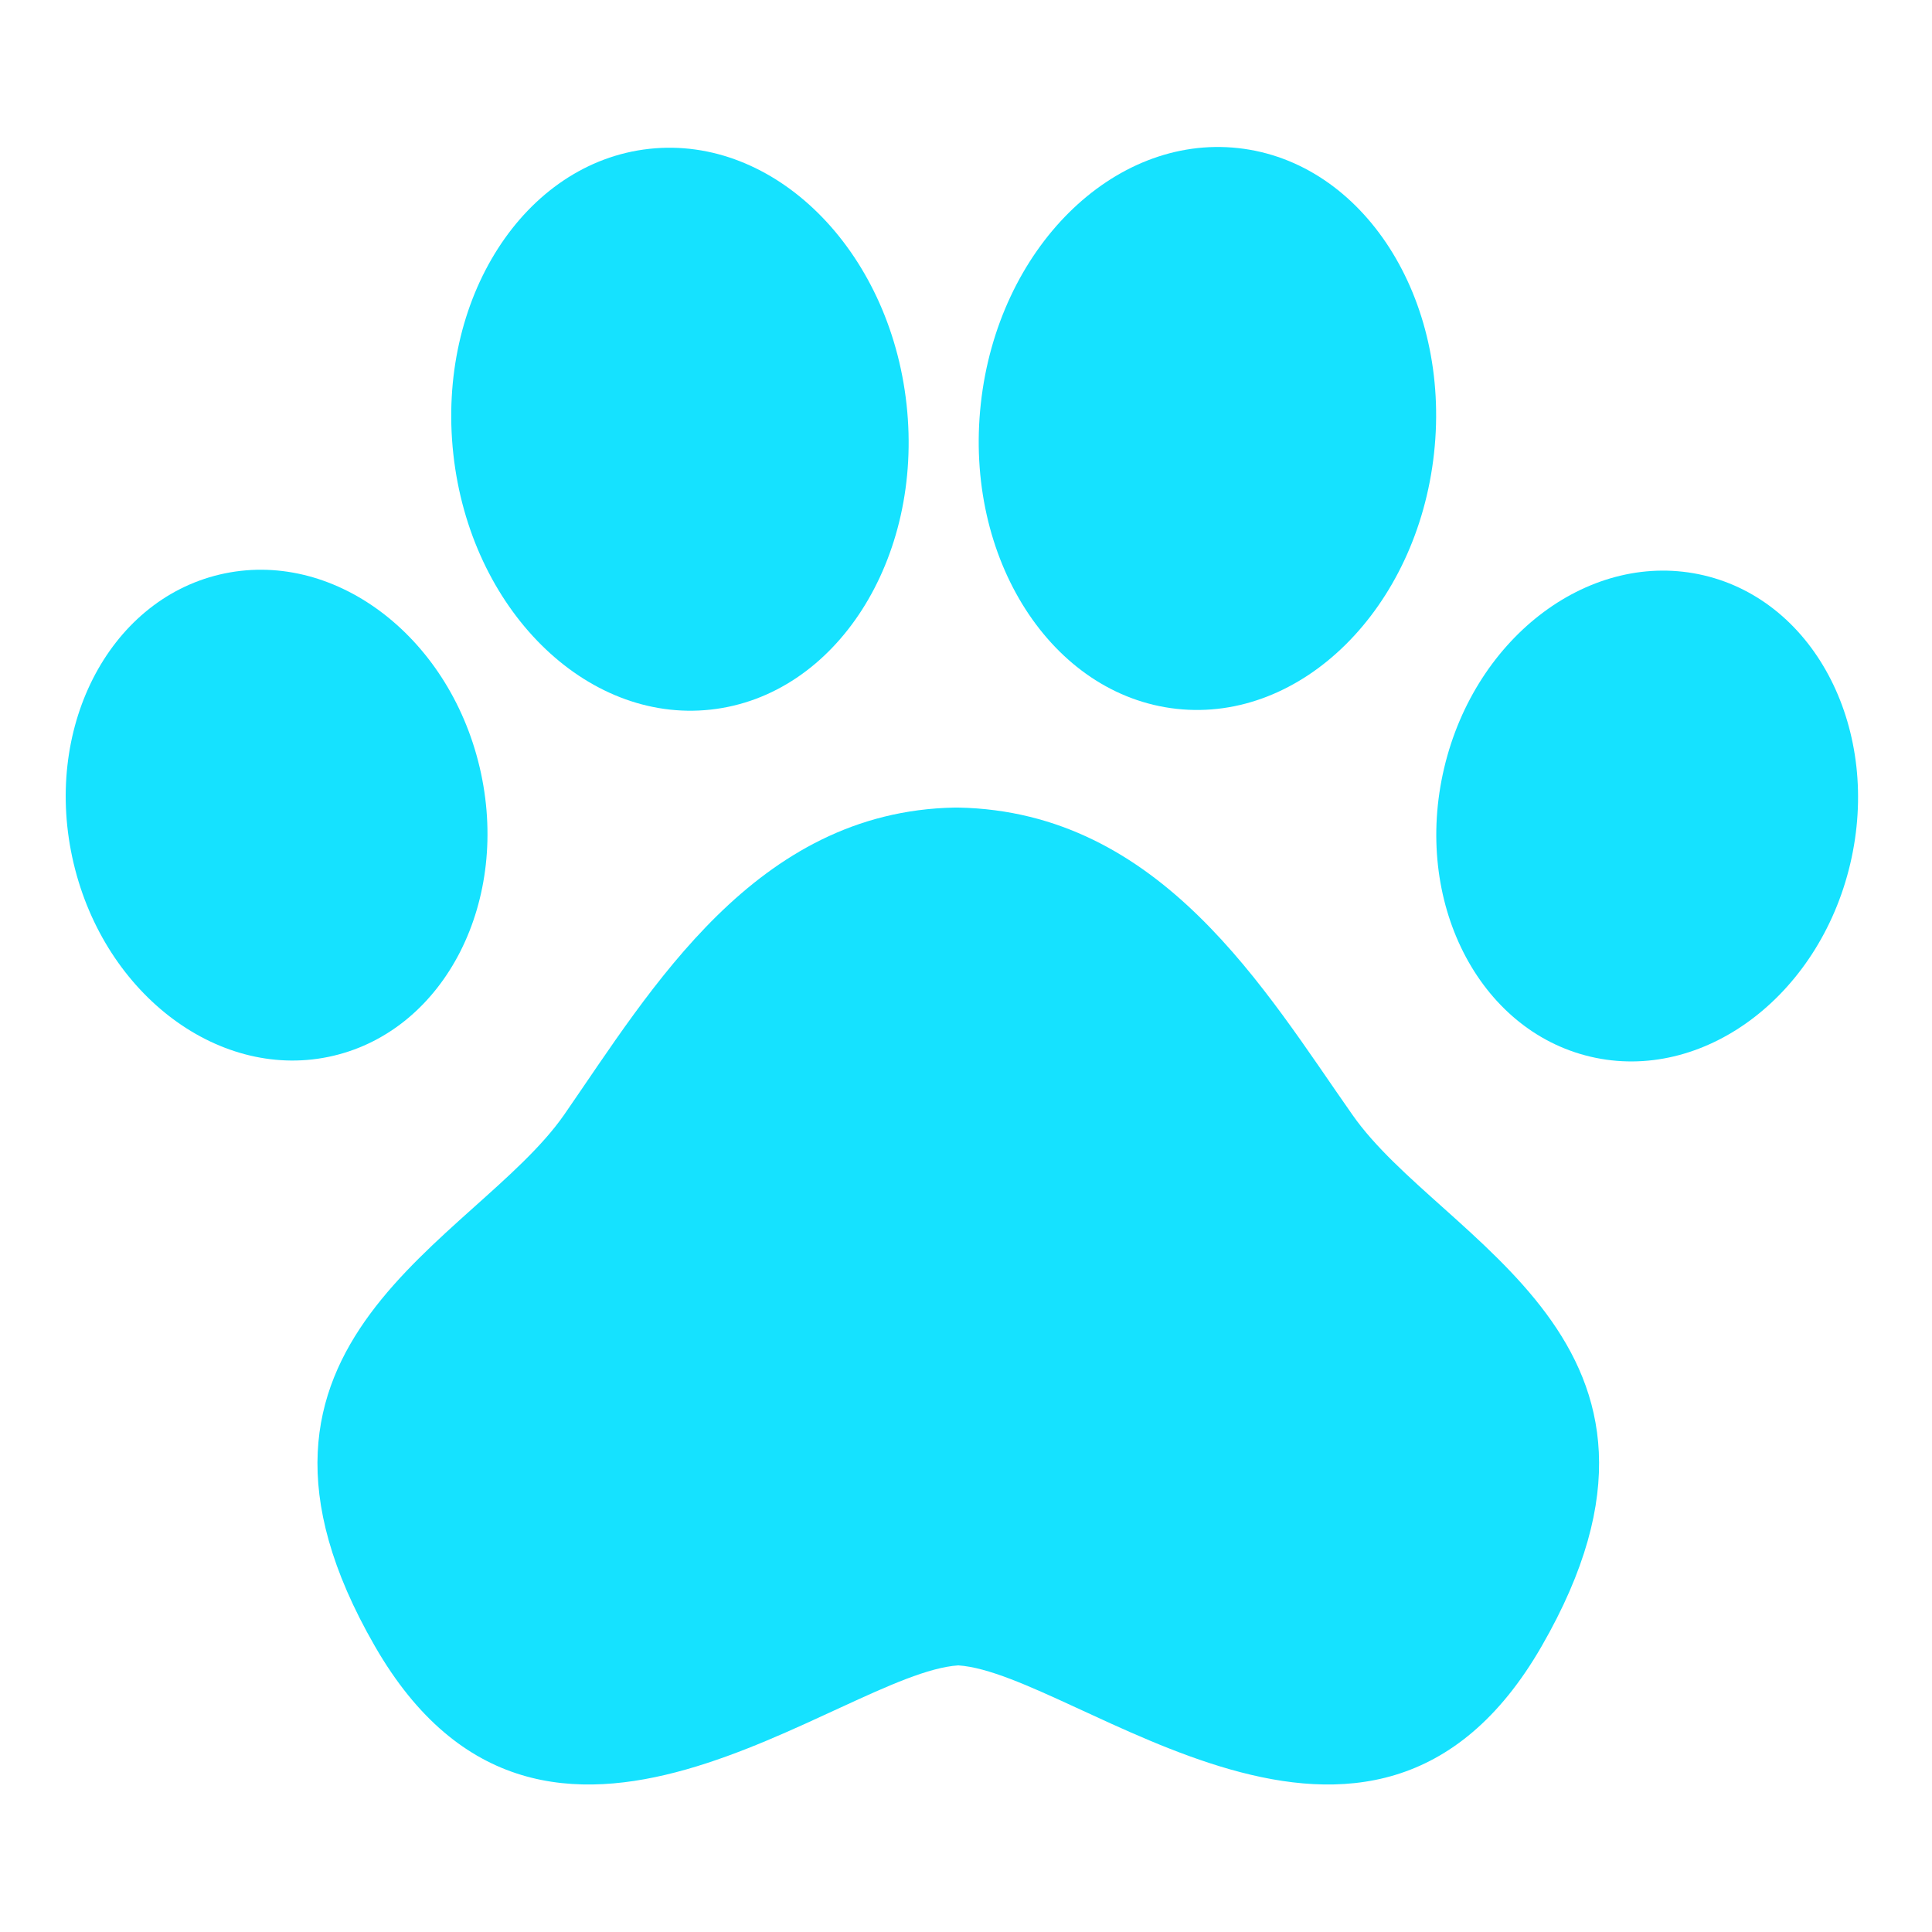 <?xml version="1.0" encoding="utf-8"?>
<!-- Generator: Adobe Illustrator 25.0.0, SVG Export Plug-In . SVG Version: 6.00 Build 0)  -->
<svg version="1.1" id="Layer_1" xmlns="http://www.w3.org/2000/svg" xmlns:xlink="http://www.w3.org/1999/xlink" x="0px" y="0px"
	 viewBox="0 0 100 100" style="enable-background:new 0 0 100 100;" xml:space="preserve">
<style type="text/css">
	.st0{fill:#15E2FF;}
</style>
<path class="st0" d="M79.8,85.2c-8.8,15.3-24.1,1.4-30.2,1c-6.1,0.4-21.4,14.3-30.2-1c-9.1-15.8,5.2-20.9,9.8-27.5
	c4.5-6.5,9.9-15.7,20.2-15.9c0,0,0.1,0,0.1,0c0,0,0.1,0,0.1,0C60.1,42,65.5,51.3,70,57.7C74.6,64.3,88.9,69.4,79.8,85.2z"/>
<path class="st0" d="M50.7,42.2C50.7,42.2,50.7,42.2,50.7,42.2c0,0-0.1,0-0.1,0H50.7z"/>
<ellipse transform="matrix(0.973 -0.23 0.23 0.973 -9.303 4.42)" class="st0" cx="14.3" cy="42.2" rx="10.8" ry="12.8"/>
<ellipse transform="matrix(0.23 -0.973 0.973 0.23 24.601 115.431)" class="st0" cx="85.2" cy="42.2" rx="12.8" ry="10.8"/>
<ellipse transform="matrix(0.109 -0.994 0.994 0.109 33.617 81.883)" class="st0" cx="62.5" cy="22.2" rx="14.6" ry="11.8"/>
<ellipse transform="matrix(0.994 -0.109 0.109 0.994 -2.215 3.987)" class="st0" cx="35.2" cy="22.2" rx="11.8" ry="14.6"/>
</svg>
